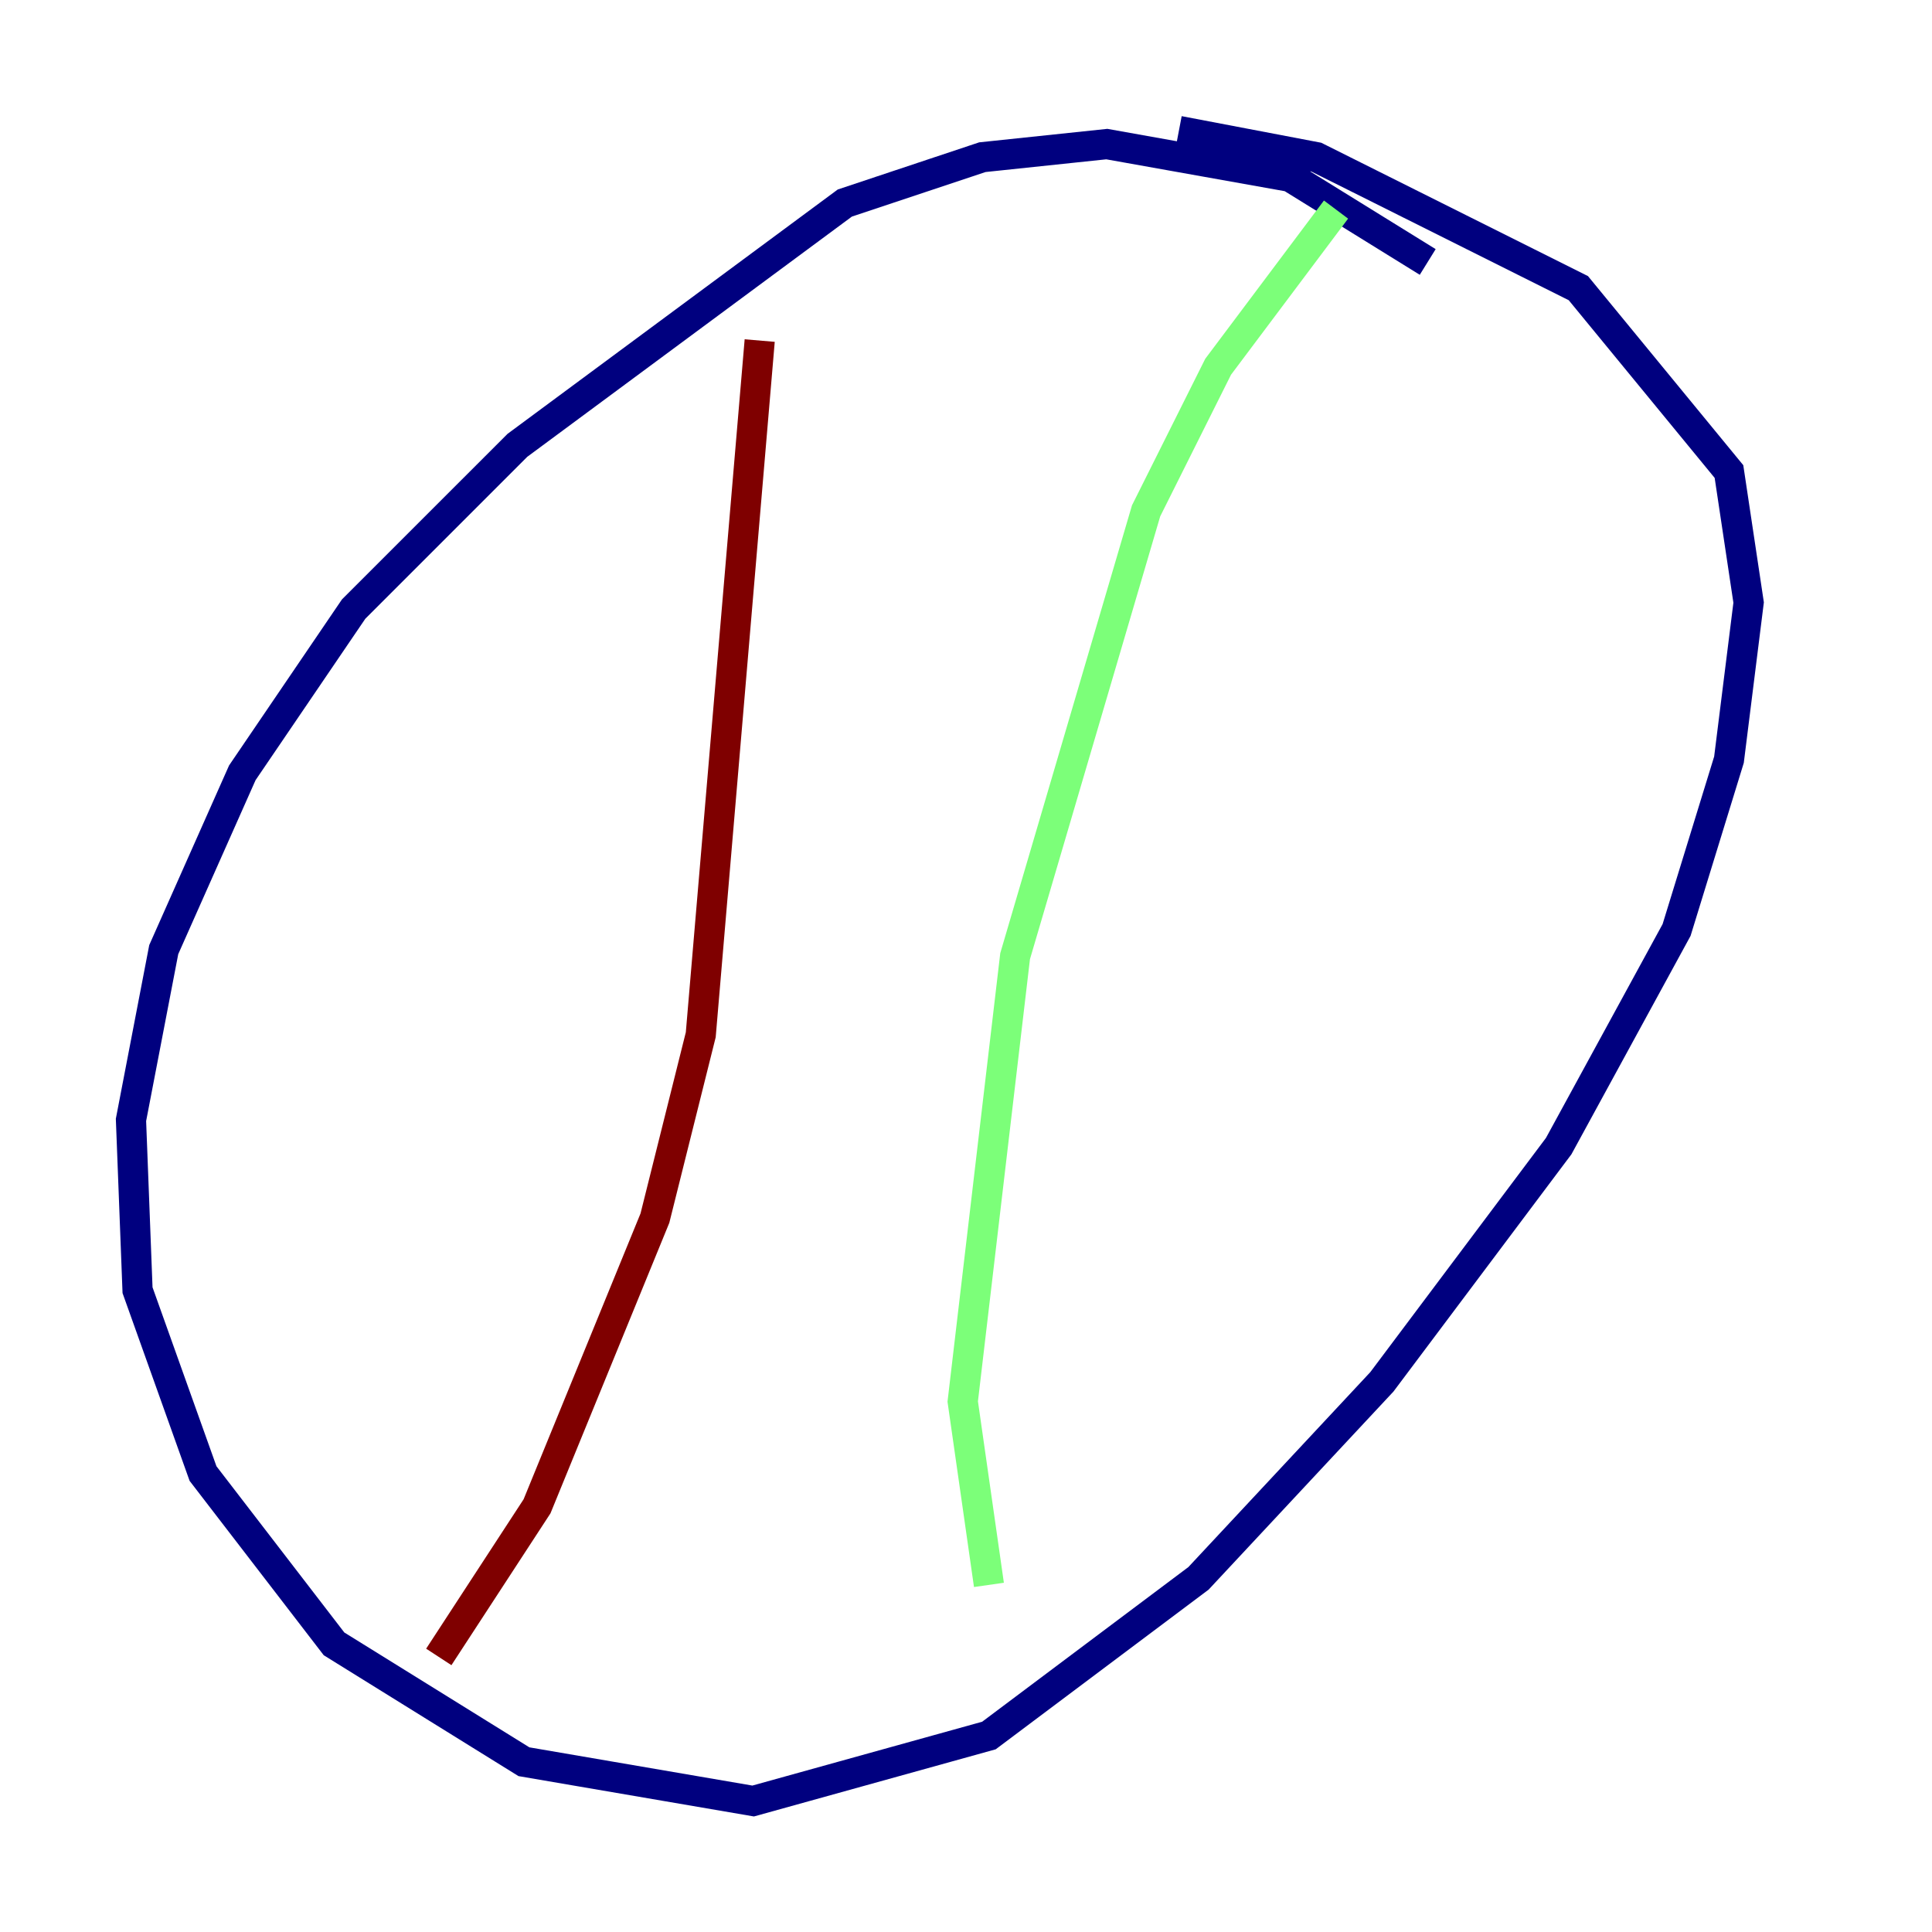 <?xml version="1.0" encoding="utf-8" ?>
<svg baseProfile="tiny" height="128" version="1.2" viewBox="0,0,128,128" width="128" xmlns="http://www.w3.org/2000/svg" xmlns:ev="http://www.w3.org/2001/xml-events" xmlns:xlink="http://www.w3.org/1999/xlink"><defs /><polyline fill="none" points="94.59,17.356 85.478,11.715 73.329,9.546 65.085,10.414 55.973,13.451 34.278,29.505 23.43,40.352 16.054,51.2 10.848,62.915 8.678,74.197 9.112,85.478 13.451,97.627 22.129,108.909 34.712,116.719 49.898,119.322 65.519,114.983 79.403,104.57 91.552,91.552 103.268,75.932 111.078,61.614 114.549,50.332 115.851,39.919 114.549,31.241 104.57,19.091 87.214,10.414 78.102,8.678" stroke="#00007f" stroke-width="2" /><polyline fill="none" points="88.515,13.885 80.705,24.298 75.932,33.844 67.254,63.349 63.783,92.854 65.519,105.003" stroke="#7cff79" stroke-width="2" /><polyline fill="none" points="50.332,22.563 46.427,68.556 43.39,80.705 35.58,99.797 29.071,109.776" stroke="#7f0000" stroke-width="2" /></svg>